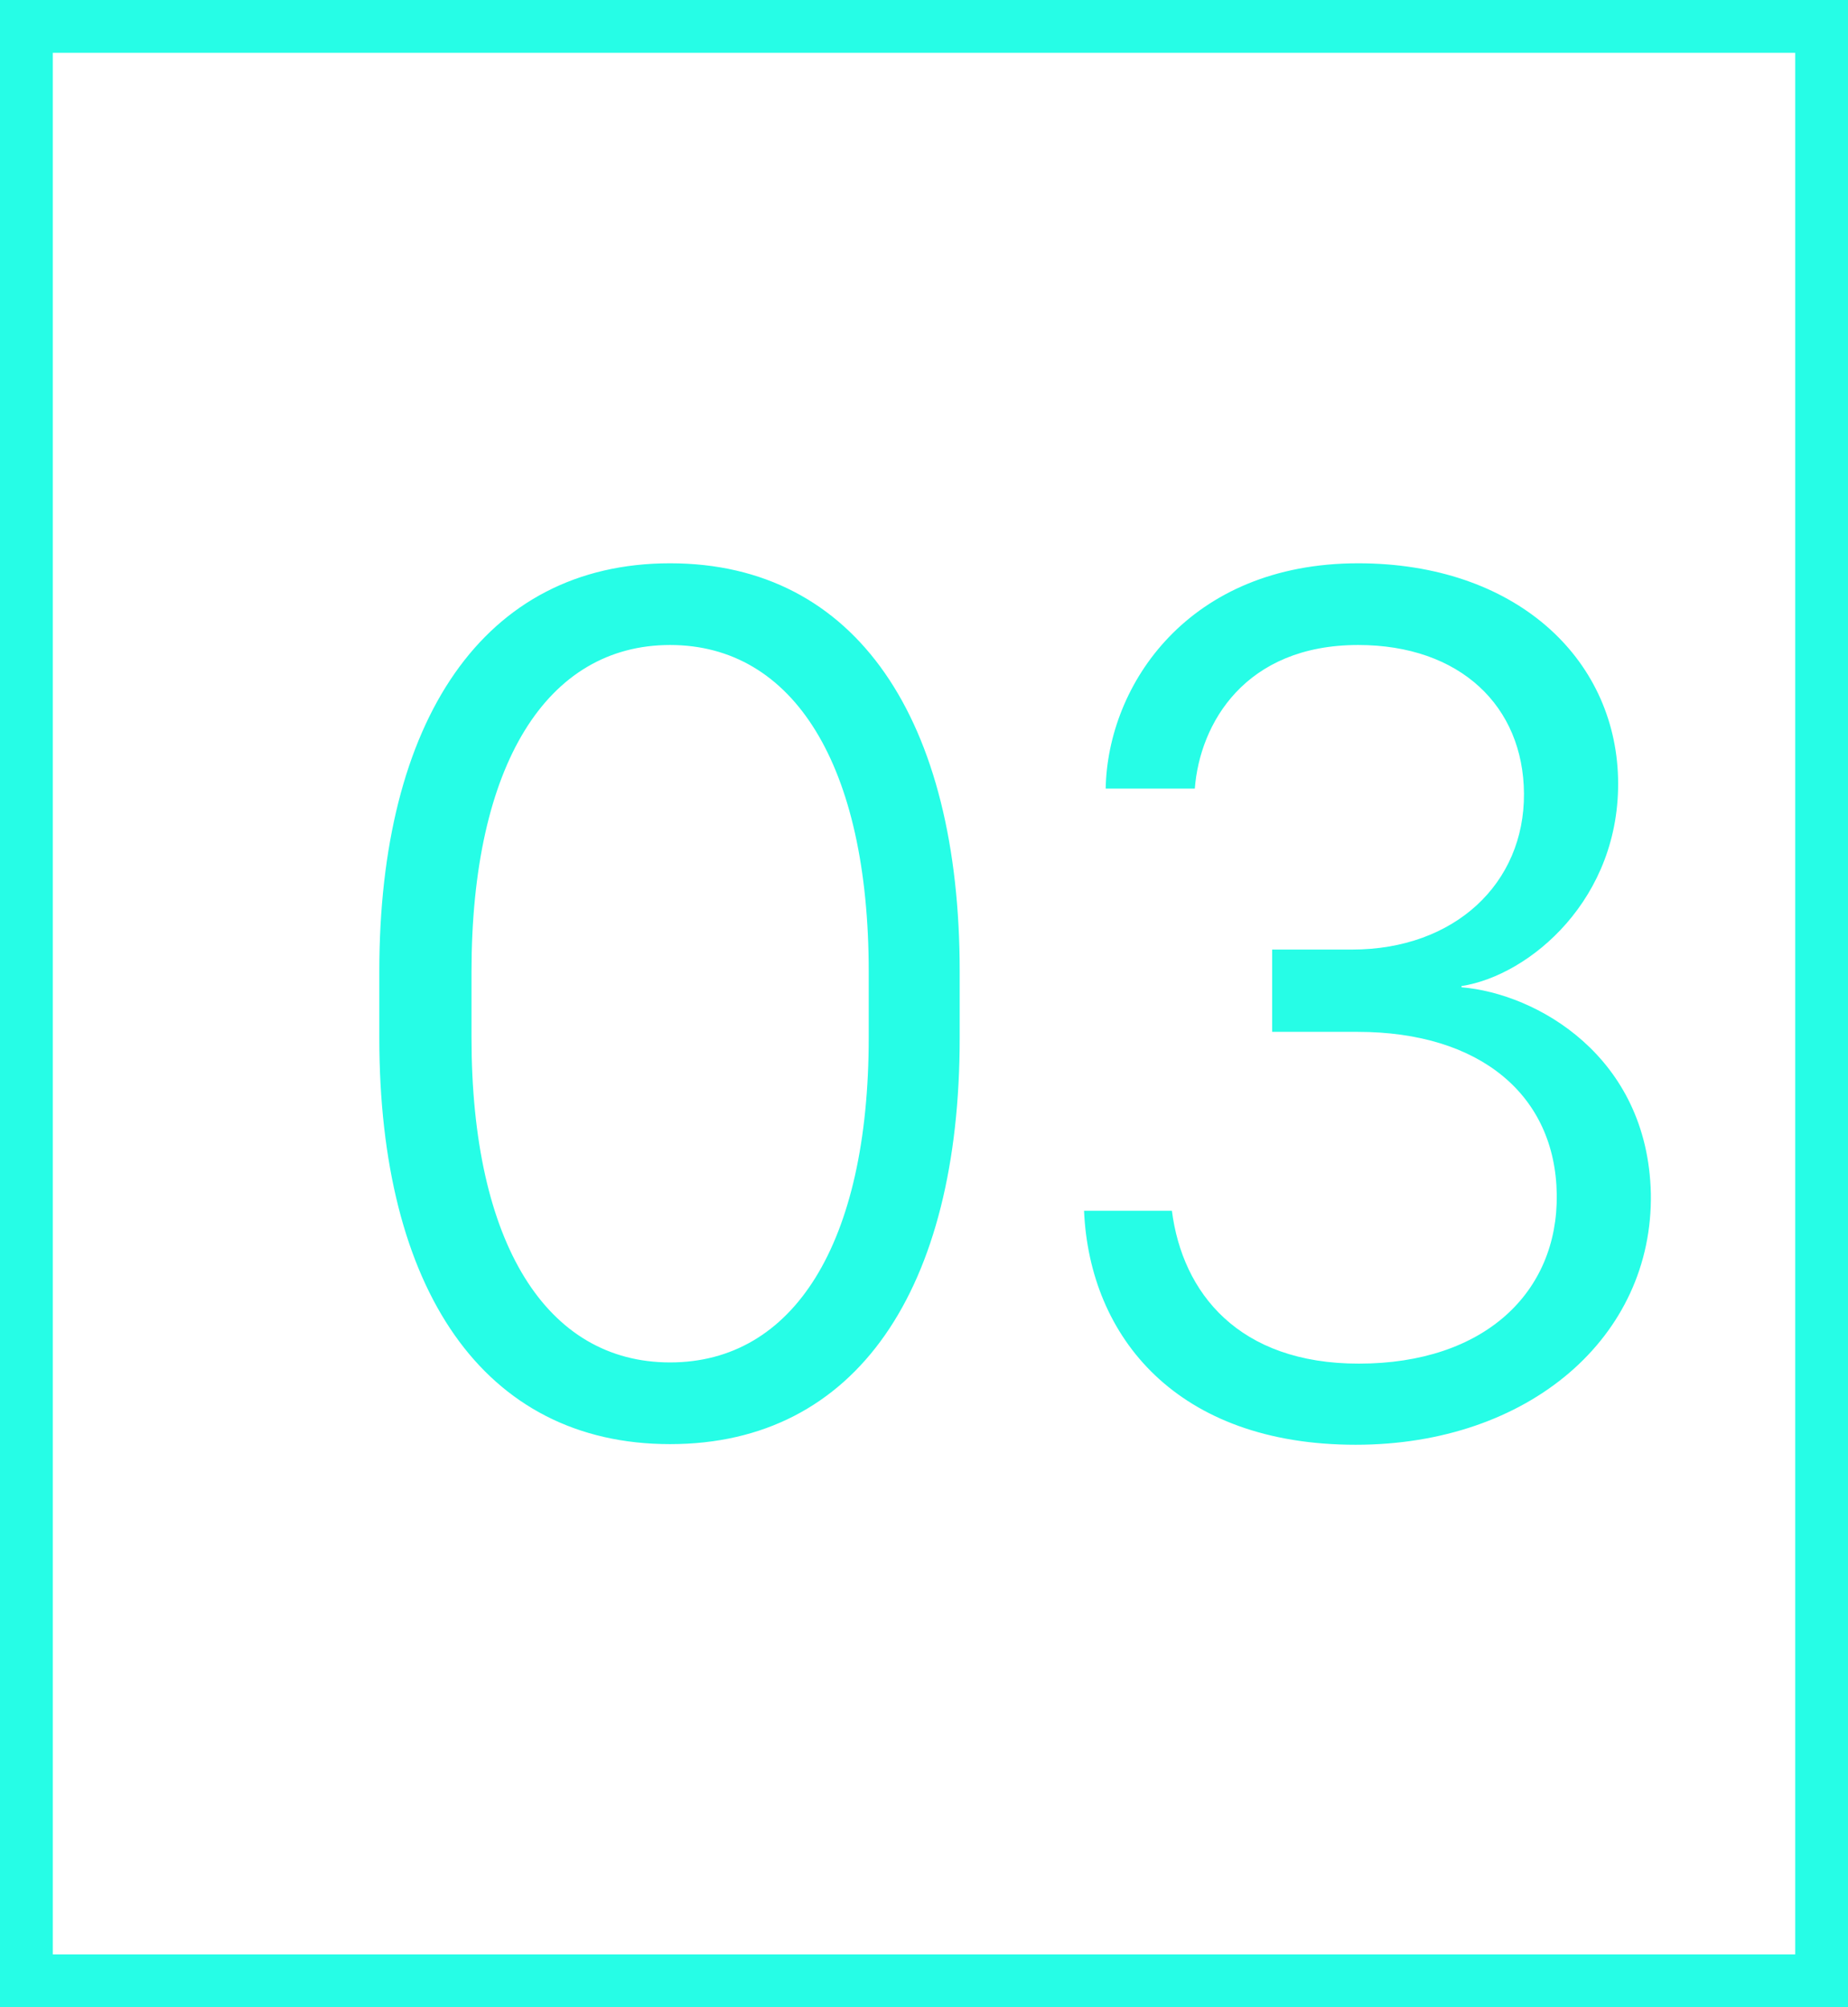 <svg width="35" height="38" viewBox="0 0 35 38" fill="none" xmlns="http://www.w3.org/2000/svg">
<rect x="0.5" y="0.5" width="34" height="37" stroke="#26FDE6"/>
<path d="M8.93 18.398V19.641C8.93 23.555 10.359 25.793 12.691 25.793C15.023 25.793 16.453 23.555 16.453 19.641V18.398C16.453 14.473 15.023 12.211 12.691 12.211C10.359 12.211 8.93 14.473 8.93 18.398ZM7.184 19.652V18.387C7.184 13.652 9.152 10.664 12.691 10.664C16.23 10.664 18.176 13.641 18.176 18.387V19.652C18.176 24.398 16.23 27.34 12.691 27.34C9.152 27.34 7.184 24.398 7.184 19.652ZM24.094 19.535V17.977H25.605C27.551 17.977 28.875 16.723 28.863 15.023C28.852 13.371 27.656 12.211 25.723 12.211C23.578 12.211 22.723 13.699 22.629 14.93H20.941C20.977 12.961 22.512 10.664 25.723 10.664C28.688 10.664 30.586 12.445 30.645 14.73C30.703 17.016 28.969 18.469 27.68 18.668V18.691C29.098 18.809 31.207 19.992 31.266 22.594C31.312 25.312 28.957 27.352 25.676 27.352C22.301 27.352 20.637 25.324 20.531 22.922H22.195C22.395 24.48 23.461 25.816 25.734 25.816C28.125 25.816 29.508 24.457 29.484 22.617C29.461 20.742 28.043 19.535 25.711 19.535H24.094Z" fill="#26FDE6"/>
</svg>
